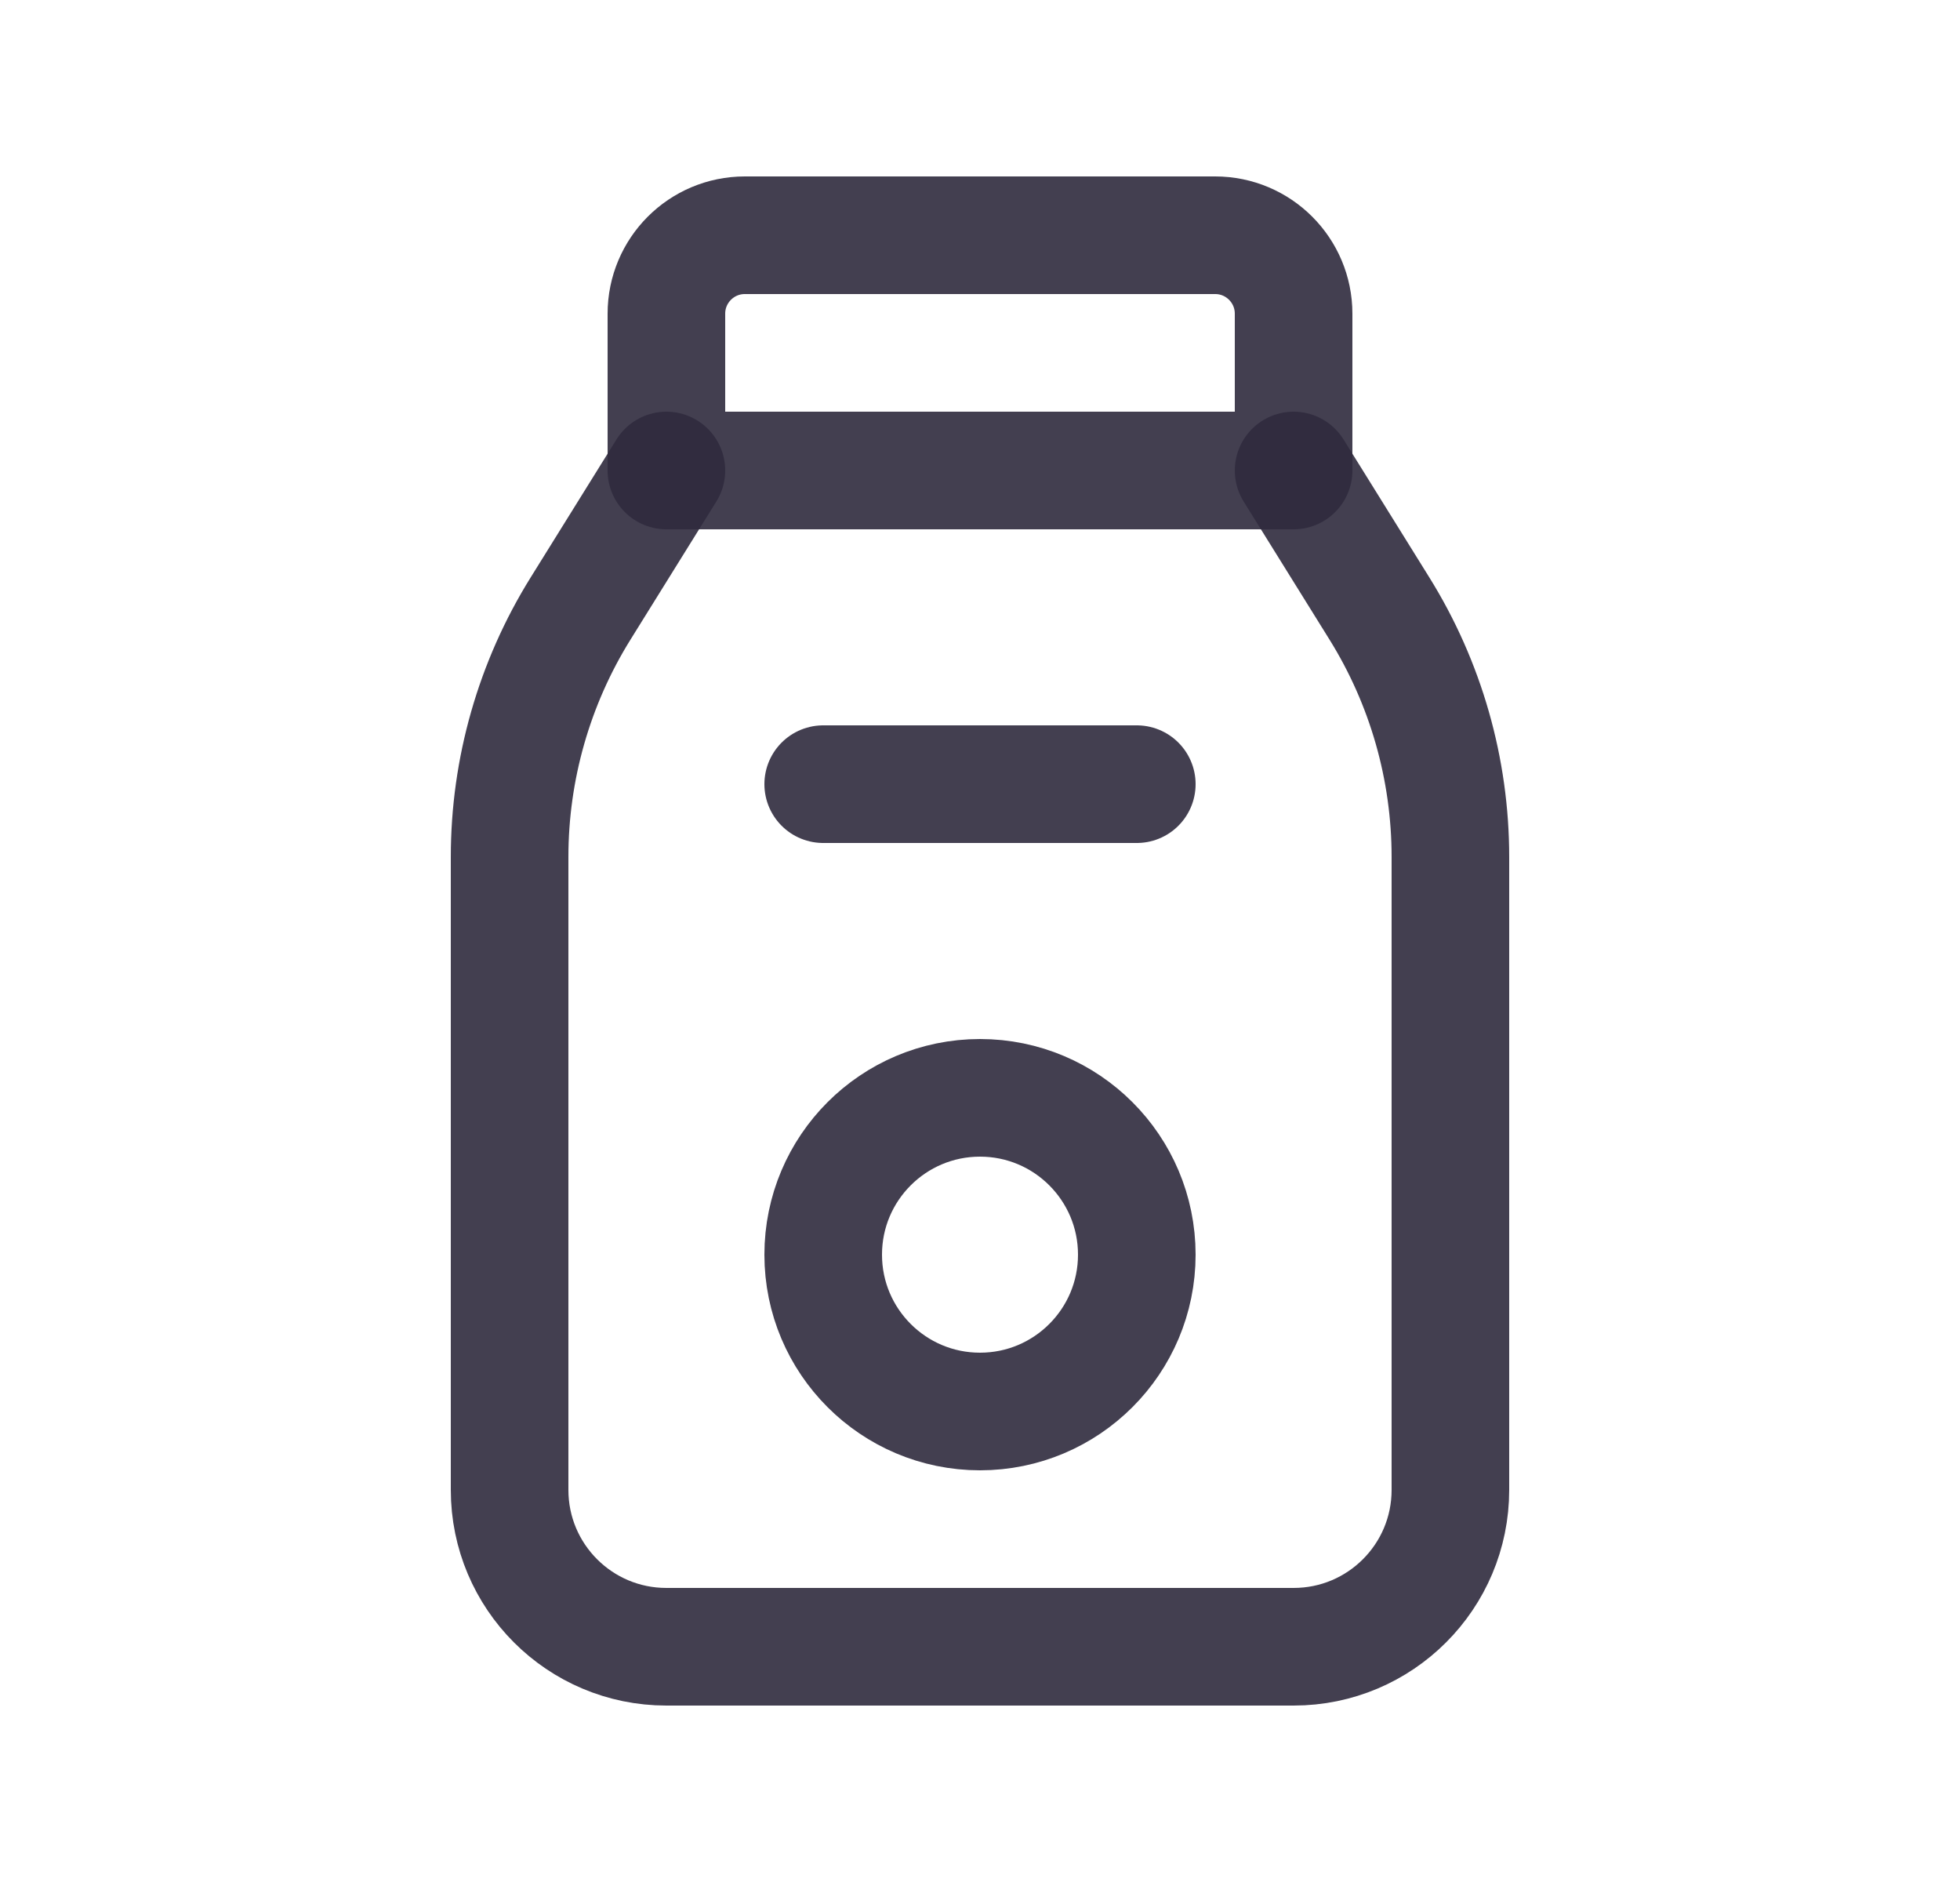 <svg width="25" height="24" viewBox="0 0 25 24" fill="none" xmlns="http://www.w3.org/2000/svg">
<path fill-rule="evenodd" clip-rule="evenodd" d="M8.5 6H16.5V4C16.5 3.448 16.052 3 15.5 3H9.5C8.948 3 8.5 3.448 8.5 4V6Z" stroke="#2F2B3D" stroke-opacity="0.9" stroke-width="1.5" stroke-linecap="round" stroke-linejoin="round"/>
<path d="M16.5 6L17.594 7.759C18.186 8.71 18.5 9.808 18.5 10.929V19C18.5 20.105 17.605 21 16.5 21H8.5C7.395 21 6.5 20.105 6.5 19V10.929C6.5 9.808 6.814 8.71 7.406 7.759L8.5 6" stroke="#2F2B3D" stroke-opacity="0.9" stroke-width="1.5" stroke-linecap="round" stroke-linejoin="round"/>
<circle cx="12.5" cy="16" r="2" stroke="#2F2B3D" stroke-opacity="0.9" stroke-width="1.5" stroke-linecap="round" stroke-linejoin="round"/>
<path d="M10.5 10H14.5" stroke="#2F2B3D" stroke-opacity="0.9" stroke-width="1.5" stroke-linecap="round" stroke-linejoin="round"/>
</svg>
